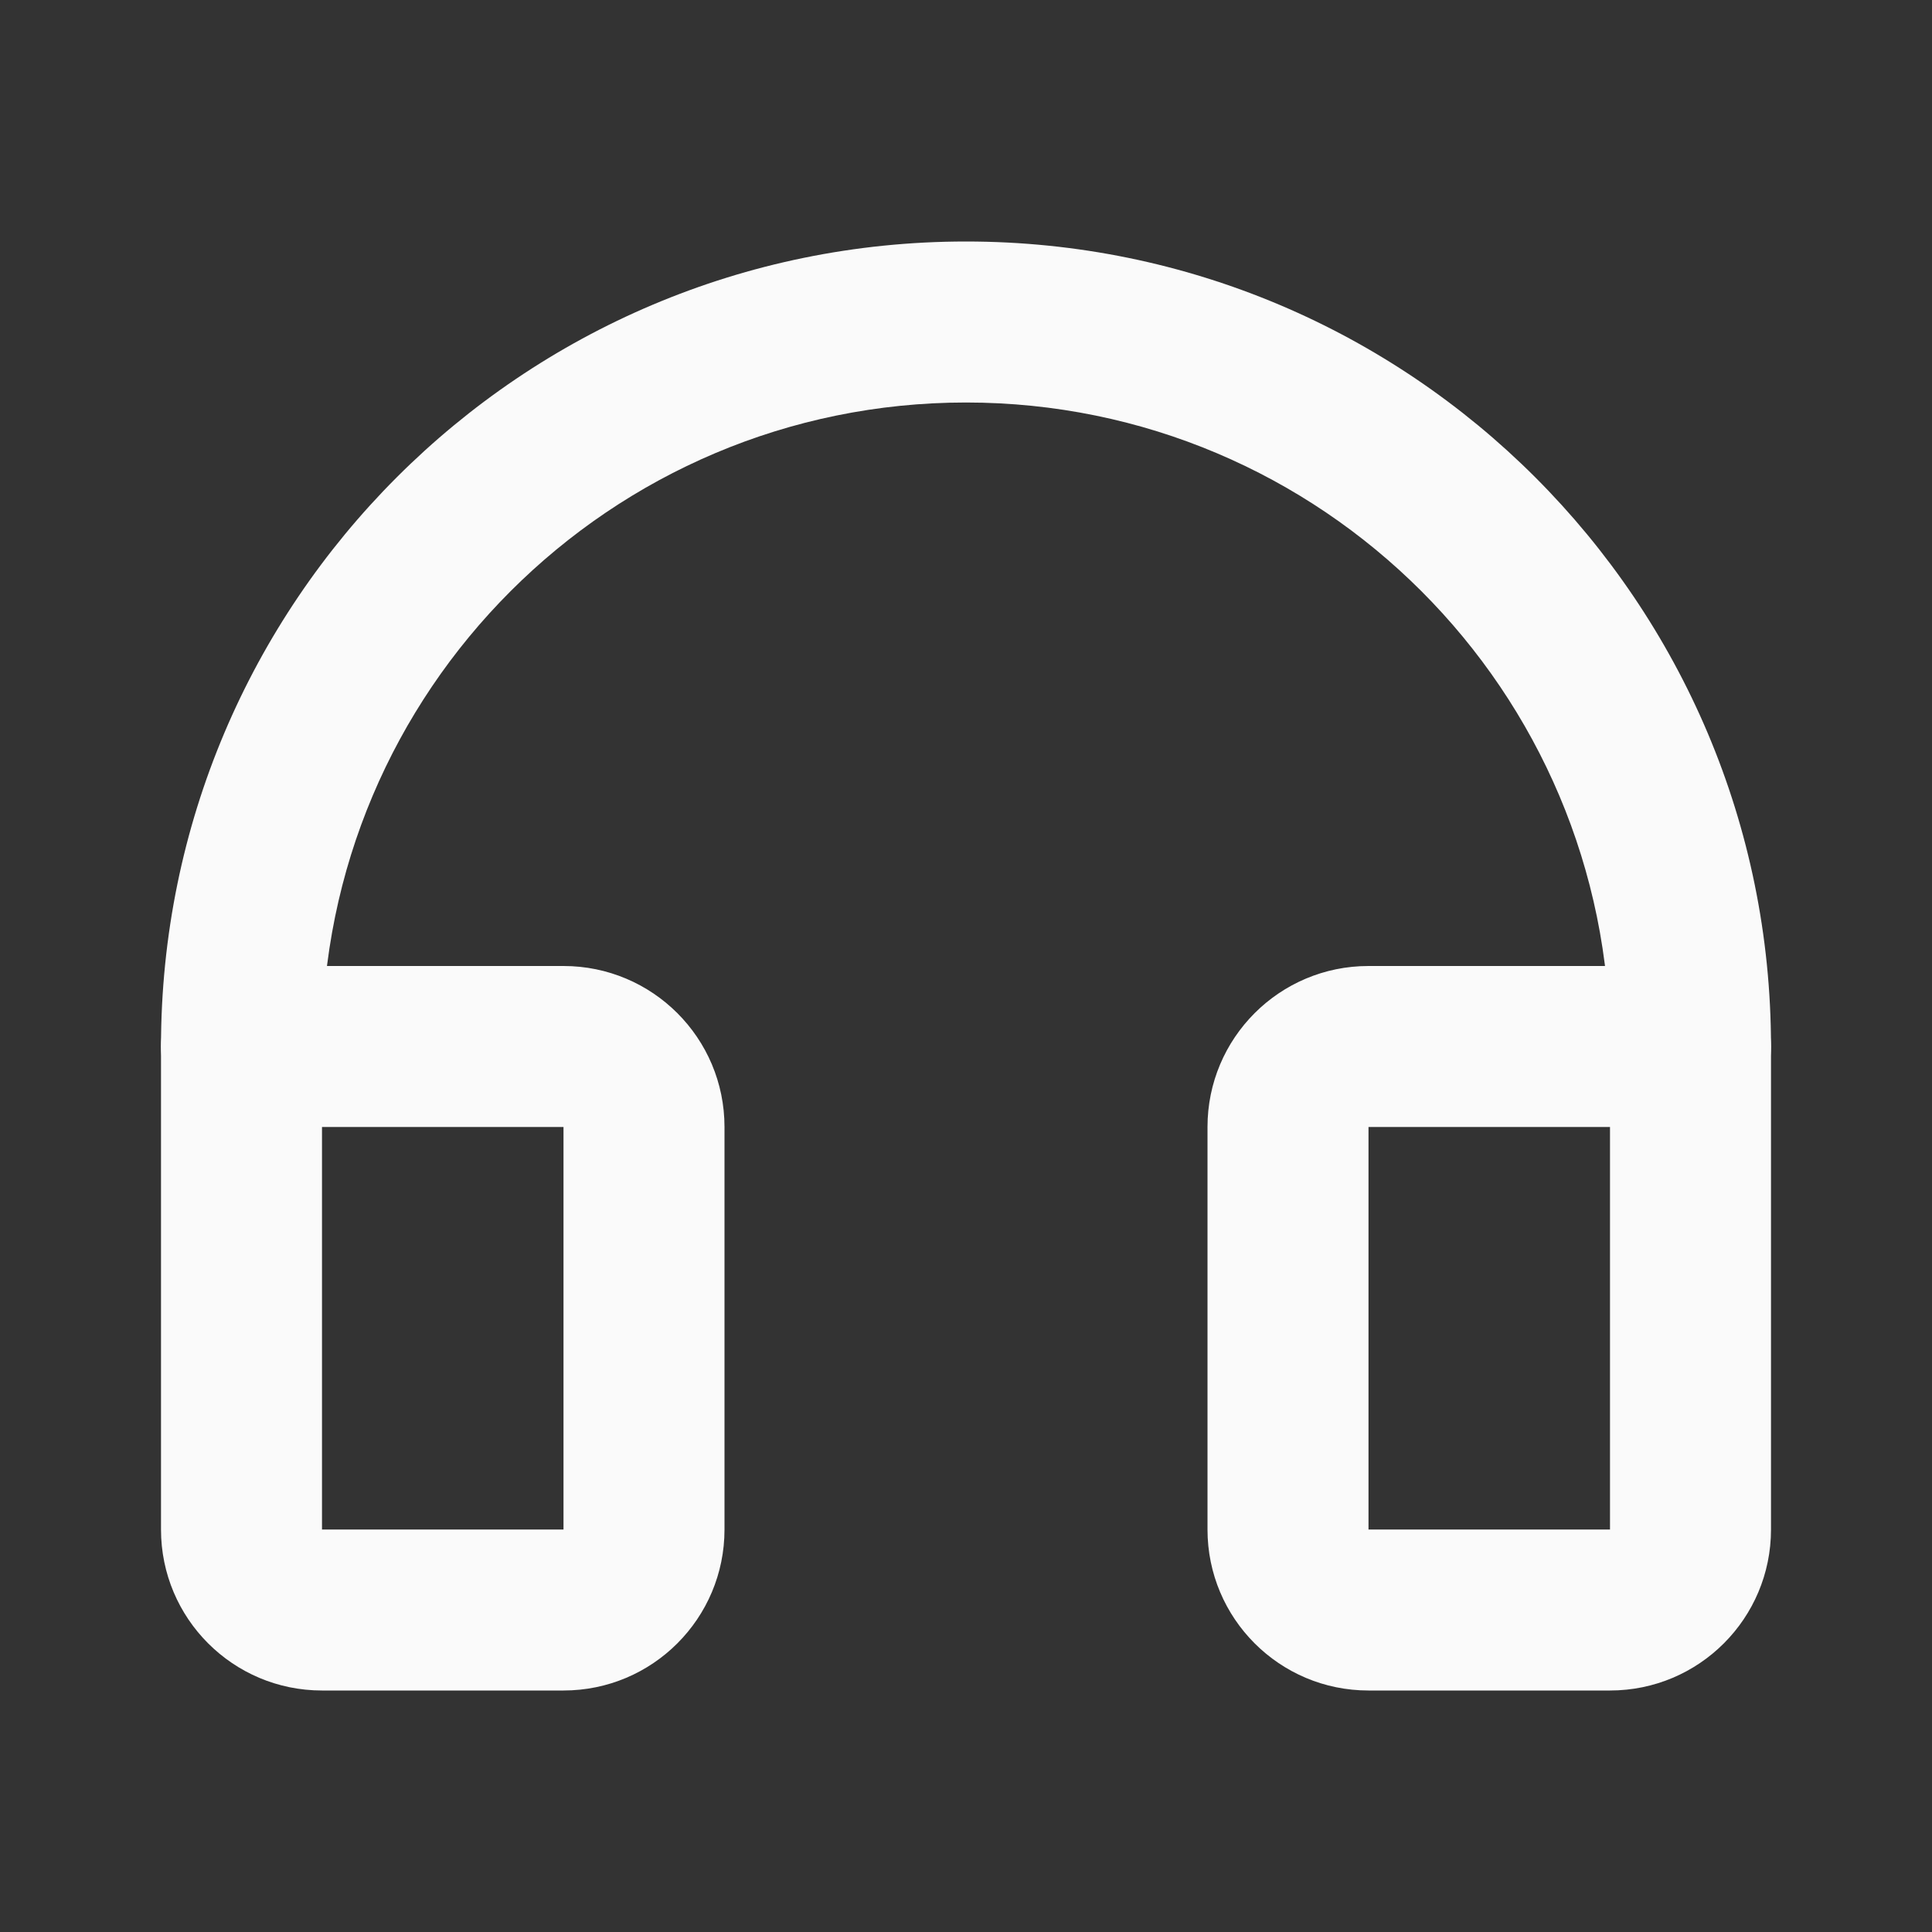 <svg width="24" height="24" viewBox="0 0 24 24" fill="none" xmlns="http://www.w3.org/2000/svg">
<rect x="0" y="0" width="24" height="24" fill="#333333" stroke="none"/>
<path d="M21 13H22C22 12.448 21.552 12 21 12V13ZM21 12H17V14H21V12ZM15 14V19H17V14H15ZM17 21H20V19H17V21ZM22 19V13H20V19H22ZM20 21C21.105 21 22 20.105 22 19H20V21ZM15 19C15 20.105 15.895 21 17 21V19H15ZM17 12C15.895 12 15 12.895 15 14H17V12Z" fill="#FAFAFA"/>
<path d="M3 13V12C2.448 12 2 12.448 2 13H3ZM3 14H7V12H3V14ZM7 14V19H9V14H7ZM7 19H4V21H7V19ZM4 19V13H2V19H4ZM4 19L4 19H2C2 20.105 2.895 21 4 21V19ZM7 19V21C8.105 21 9 20.105 9 19H7ZM7 14H9C9 12.895 8.105 12 7 12V14Z" fill="#FAFAFA"/>
<path d="M2 13C2 13.552 2.448 14 3 14C3.552 14 4 13.552 4 13H2ZM20 13C20 13.552 20.448 14 21 14C21.552 14 22 13.552 22 13H20ZM4 13C4 8.582 7.582 5 12 5V3C6.477 3 2 7.477 2 13H4ZM12 5C16.418 5 20 8.582 20 13H22C22 7.477 17.523 3 12 3V5Z" fill="#FAFAFA"/>
</svg>
